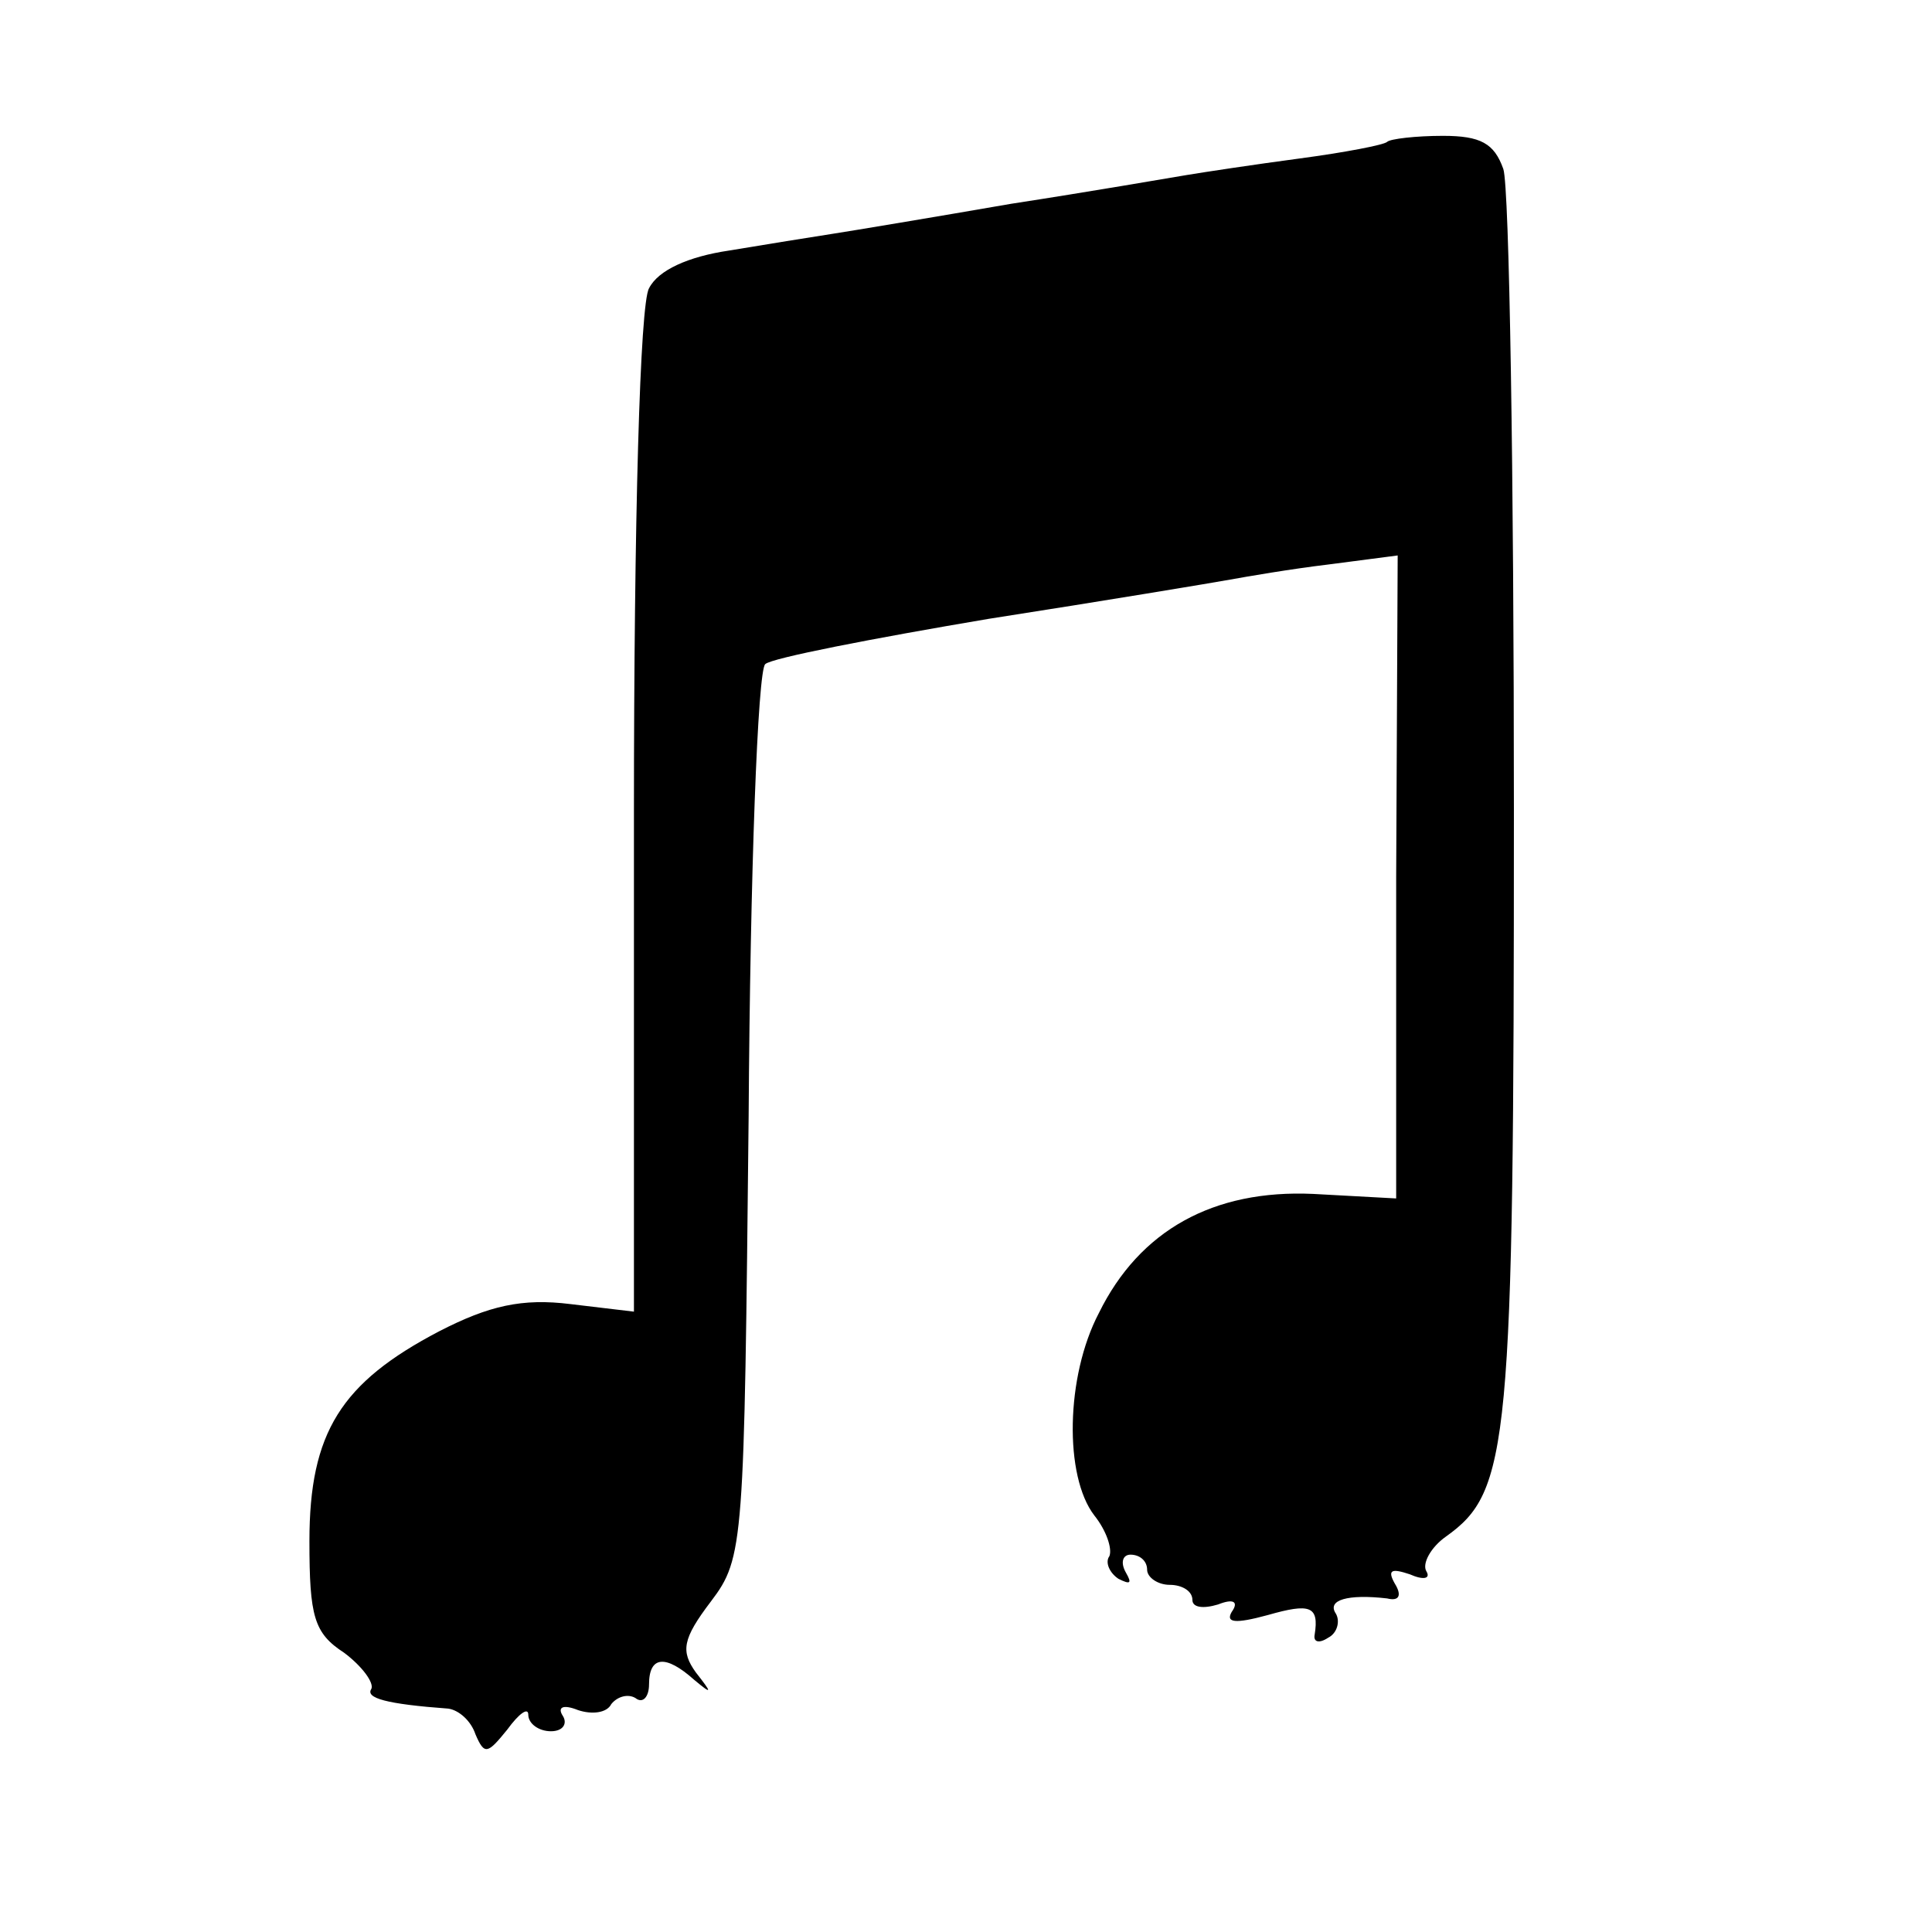 <?xml version="1.0" standalone="no"?>
<!DOCTYPE svg PUBLIC "-//W3C//DTD SVG 20010904//EN"
 "http://www.w3.org/TR/2001/REC-SVG-20010904/DTD/svg10.dtd">
<svg version="1.0" xmlns="http://www.w3.org/2000/svg"
 width="128pt" height="128pt" viewBox="0 0 128 128"
 preserveAspectRatio="xMidYMid meet">
<g transform="translate(0,128) scale(0.1,-0.1)"
fill="#000000" stroke="none">
<path d="M919 1186 c-2 -2 -28 -7 -58 -11 -30 -4 -63 -9 -75 -11 -12 -2 -64
-11 -116 -19 -52 -9 -106 -18 -119 -20 -13 -2 -44 -7 -68 -11 -27 -4 -47 -13
-53 -25 -6 -10 -10 -153 -10 -348 l0 -330 -42 5 c-32 4 -54 -1 -87 -18 -65
-34 -86 -67 -86 -139 0 -50 3 -61 23 -74 12 -9 20 -20 18 -24 -4 -6 10 -10 51
-13 7 -1 15 -8 18 -17 6 -14 8 -13 21 3 8 11 14 15 14 10 0 -6 7 -11 15 -11 8
0 11 5 8 10 -4 6 0 8 10 4 9 -3 19 -2 22 4 4 5 11 7 16 4 5 -4 9 1 9 9 0 19
11 20 30 3 12 -10 12 -9 1 5 -10 14 -9 22 10 47 22 29 22 38 25 322 1 160 6
295 11 299 4 4 71 17 148 30 77 12 149 24 160 26 11 2 40 7 65 10 l46 6 -1
-213 0 -213 -55 3 c-66 3 -115 -24 -142 -79 -22 -42 -23 -108 -3 -134 8 -10
12 -22 10 -27 -3 -4 0 -11 6 -15 8 -4 9 -3 5 4 -4 7 -2 12 3 12 6 0 11 -4 11
-10 0 -5 7 -10 15 -10 8 0 15 -4 15 -10 0 -5 7 -6 17 -3 10 4 14 2 9 -5 -4 -7
2 -8 24 -2 28 8 34 6 31 -13 -1 -5 3 -6 9 -2 6 3 8 11 5 16 -6 9 8 13 34 10 8
-2 10 2 5 10 -5 9 -2 10 10 6 9 -4 14 -3 11 2 -3 5 3 16 13 23 42 30 45 59 45
481 0 221 -3 413 -7 425 -6 17 -15 22 -40 22 -18 0 -35 -2 -37 -4z"/>
</g>
</svg>
